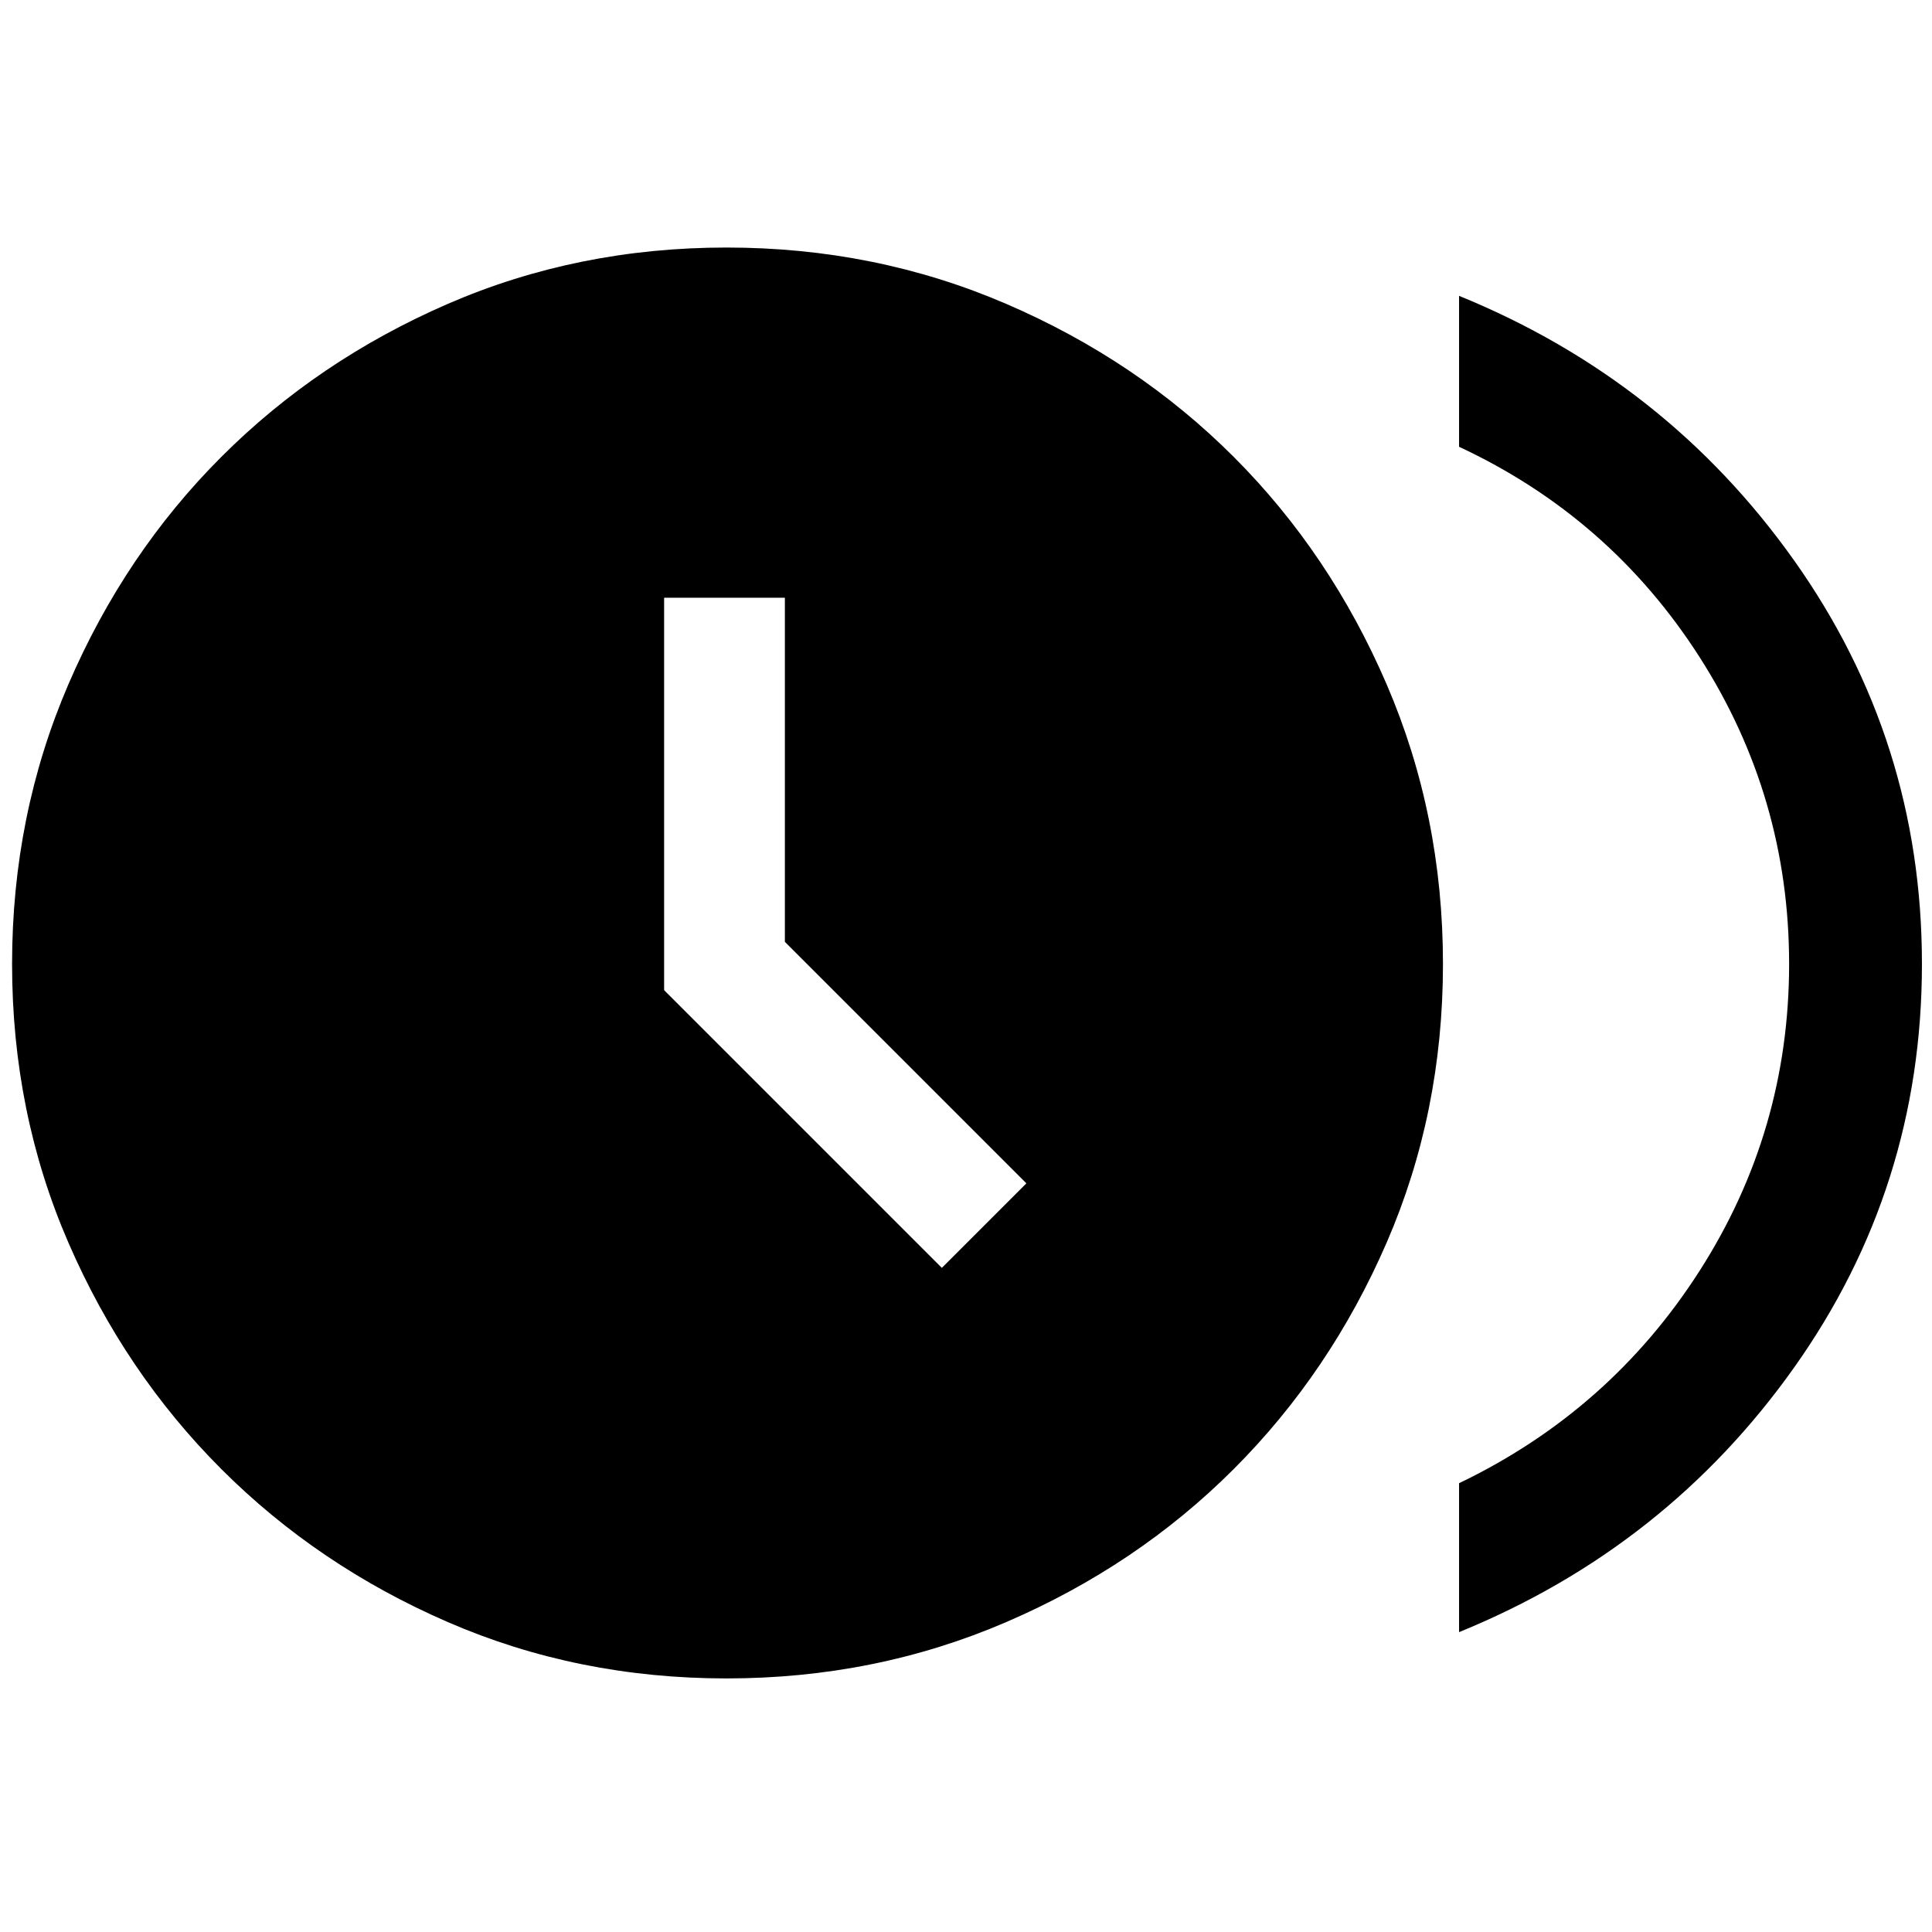 <svg xmlns="http://www.w3.org/2000/svg" height="48" width="48"><path d="m23.4 31.5 2.1-2.1-6-6v-8.55h-3v9.75Zm12.85 9.05v-3.7q3.75-1.8 5.975-5.275Q44.45 28.1 44.45 23.95t-2.225-7.625Q40 12.85 36.25 11.1V7.35q5.15 2.1 8.325 6.575Q47.75 18.4 47.75 23.95q0 5.55-3.175 10.025Q41.4 38.45 36.25 40.55Zm-18.2 1.15q-3.7 0-6.925-1.4Q7.9 38.9 5.5 36.5t-3.8-5.625Q.3 27.65.3 23.95q0-3.7 1.4-6.95t3.8-5.65q2.4-2.4 5.625-3.8t6.925-1.4q3.7 0 6.95 1.4t5.65 3.8q2.4 2.4 3.8 5.65 1.4 3.25 1.4 6.95t-1.4 6.925q-1.4 3.225-3.8 5.625T25 40.3q-3.25 1.4-6.95 1.4Z"/></svg>